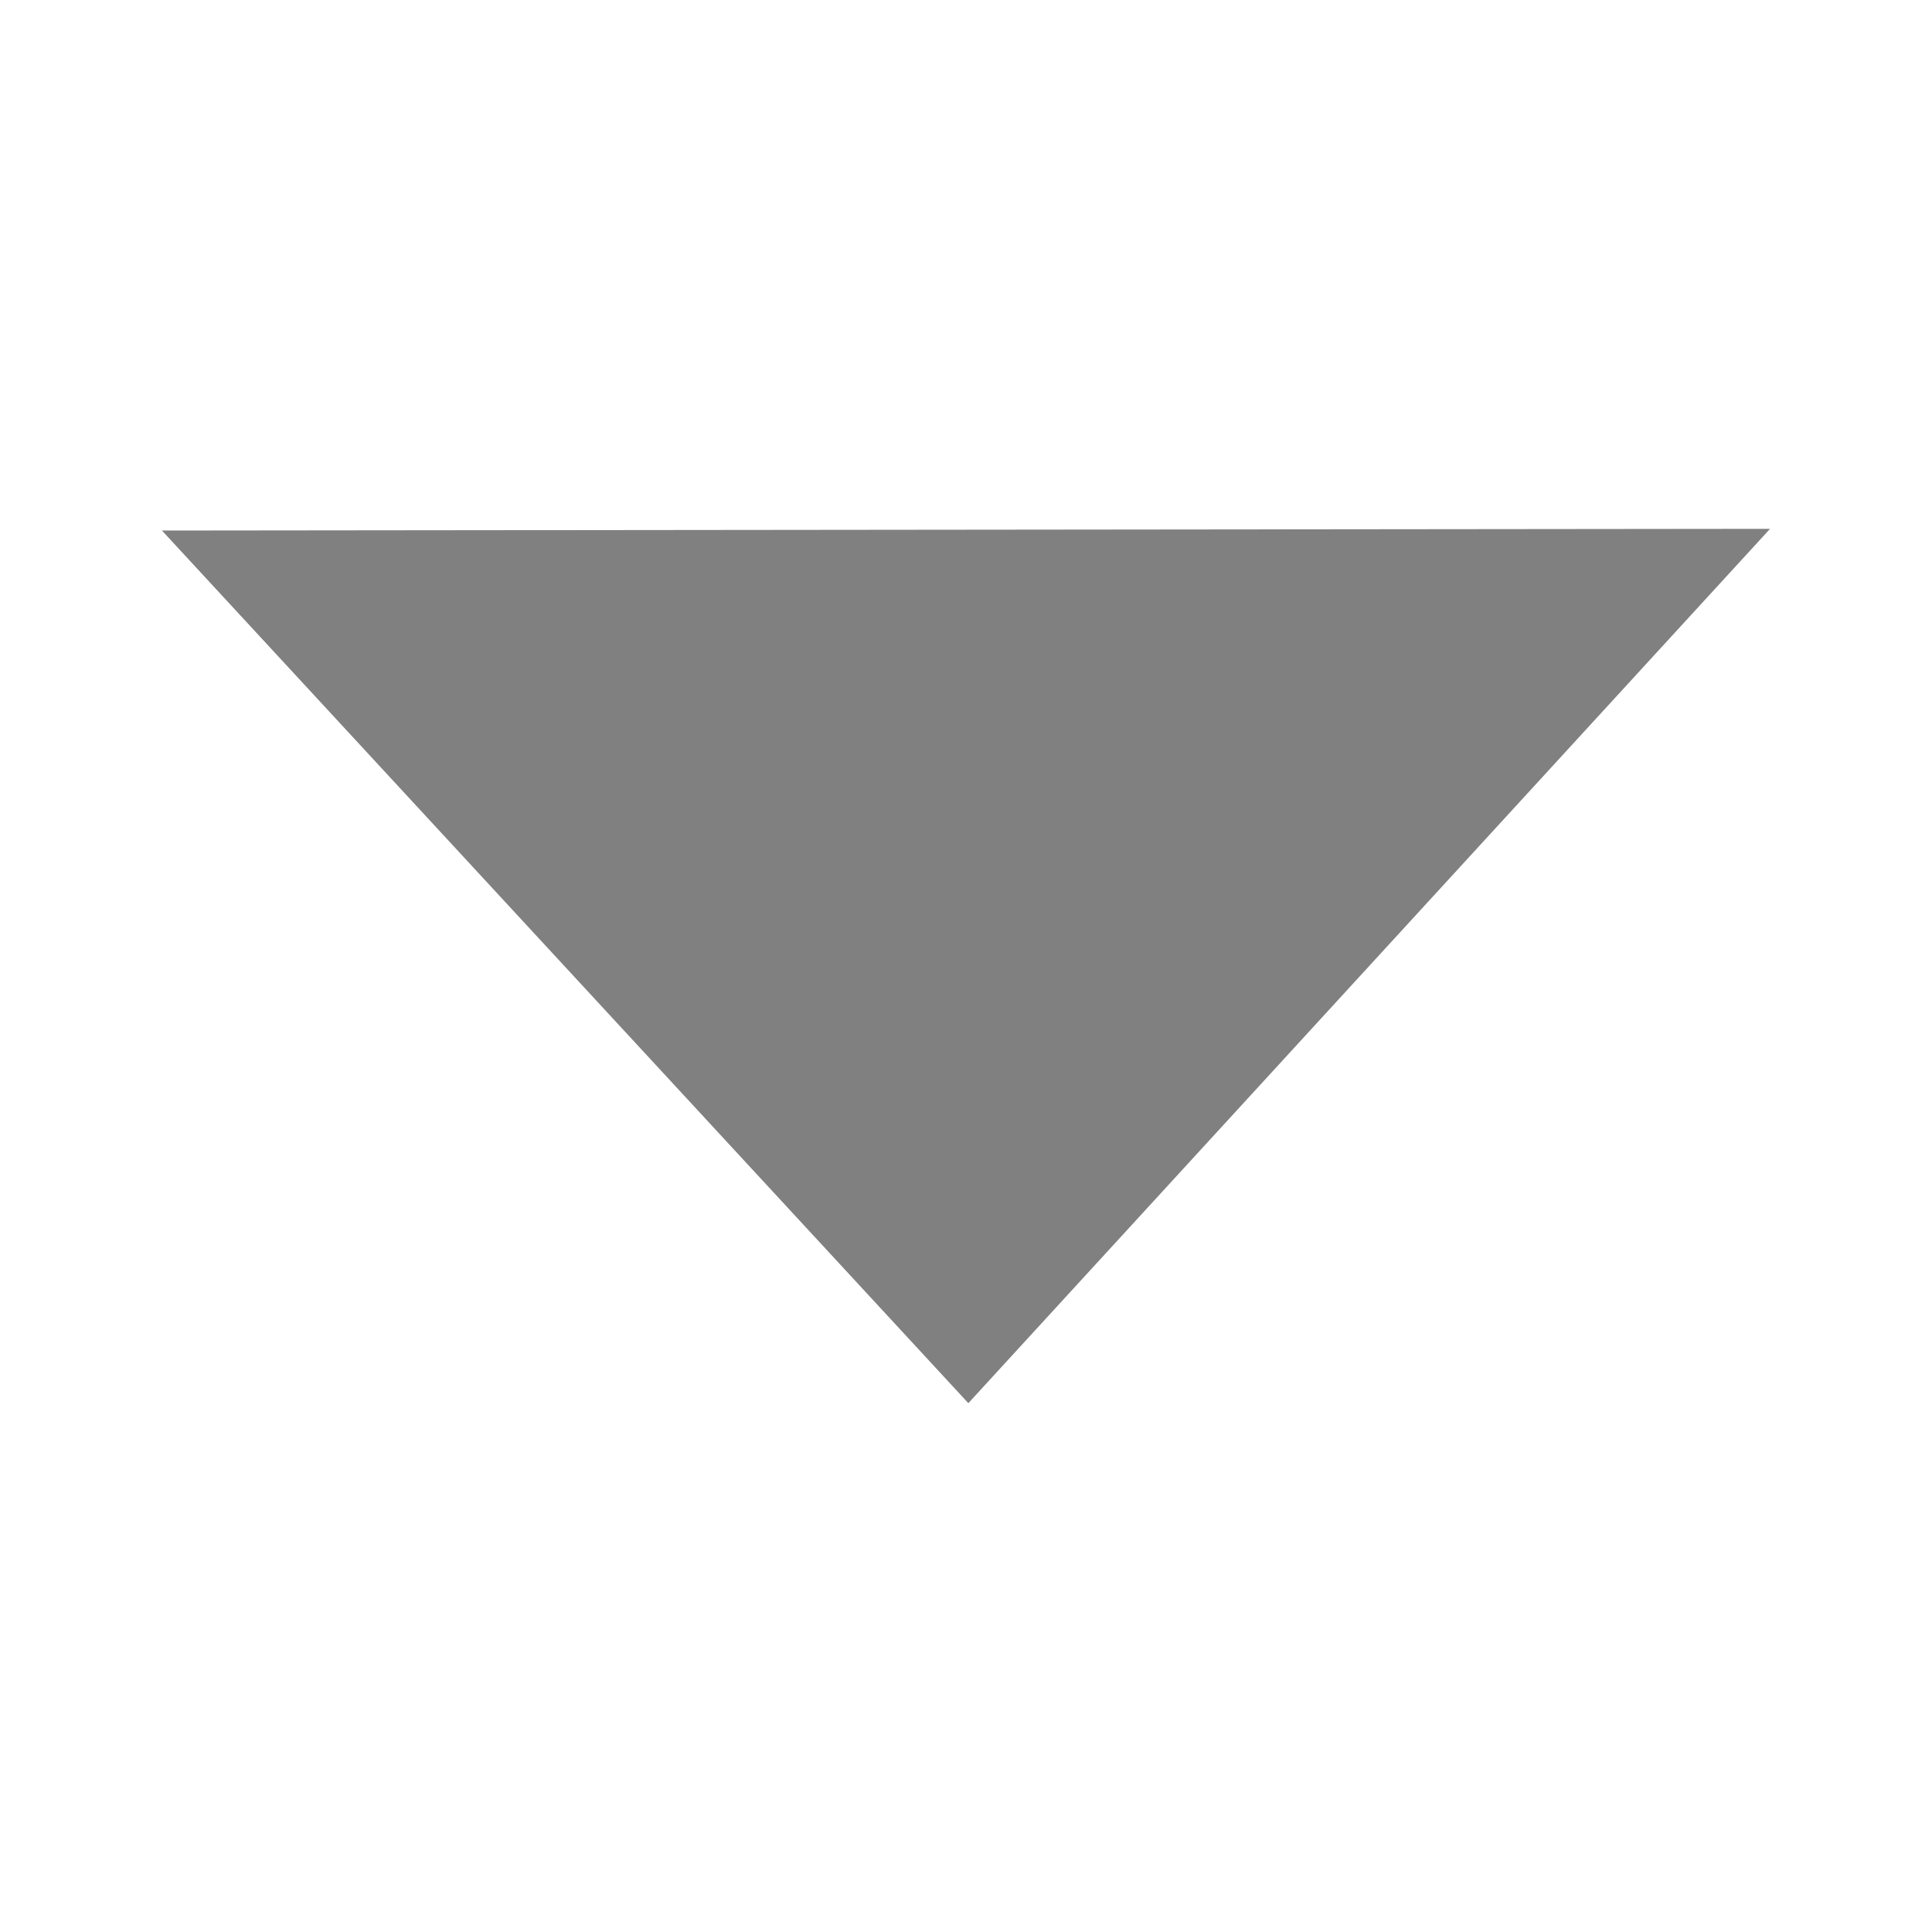 <svg xmlns="http://www.w3.org/2000/svg" height="1e3" width="1e3" version="1.1" viewBox="0 0 1000 1000">
 <path stroke-width="1.495" fill="#808080" d="m501.21 726.28-417.39-451.68 832.36-0.88z"/>
</svg>
